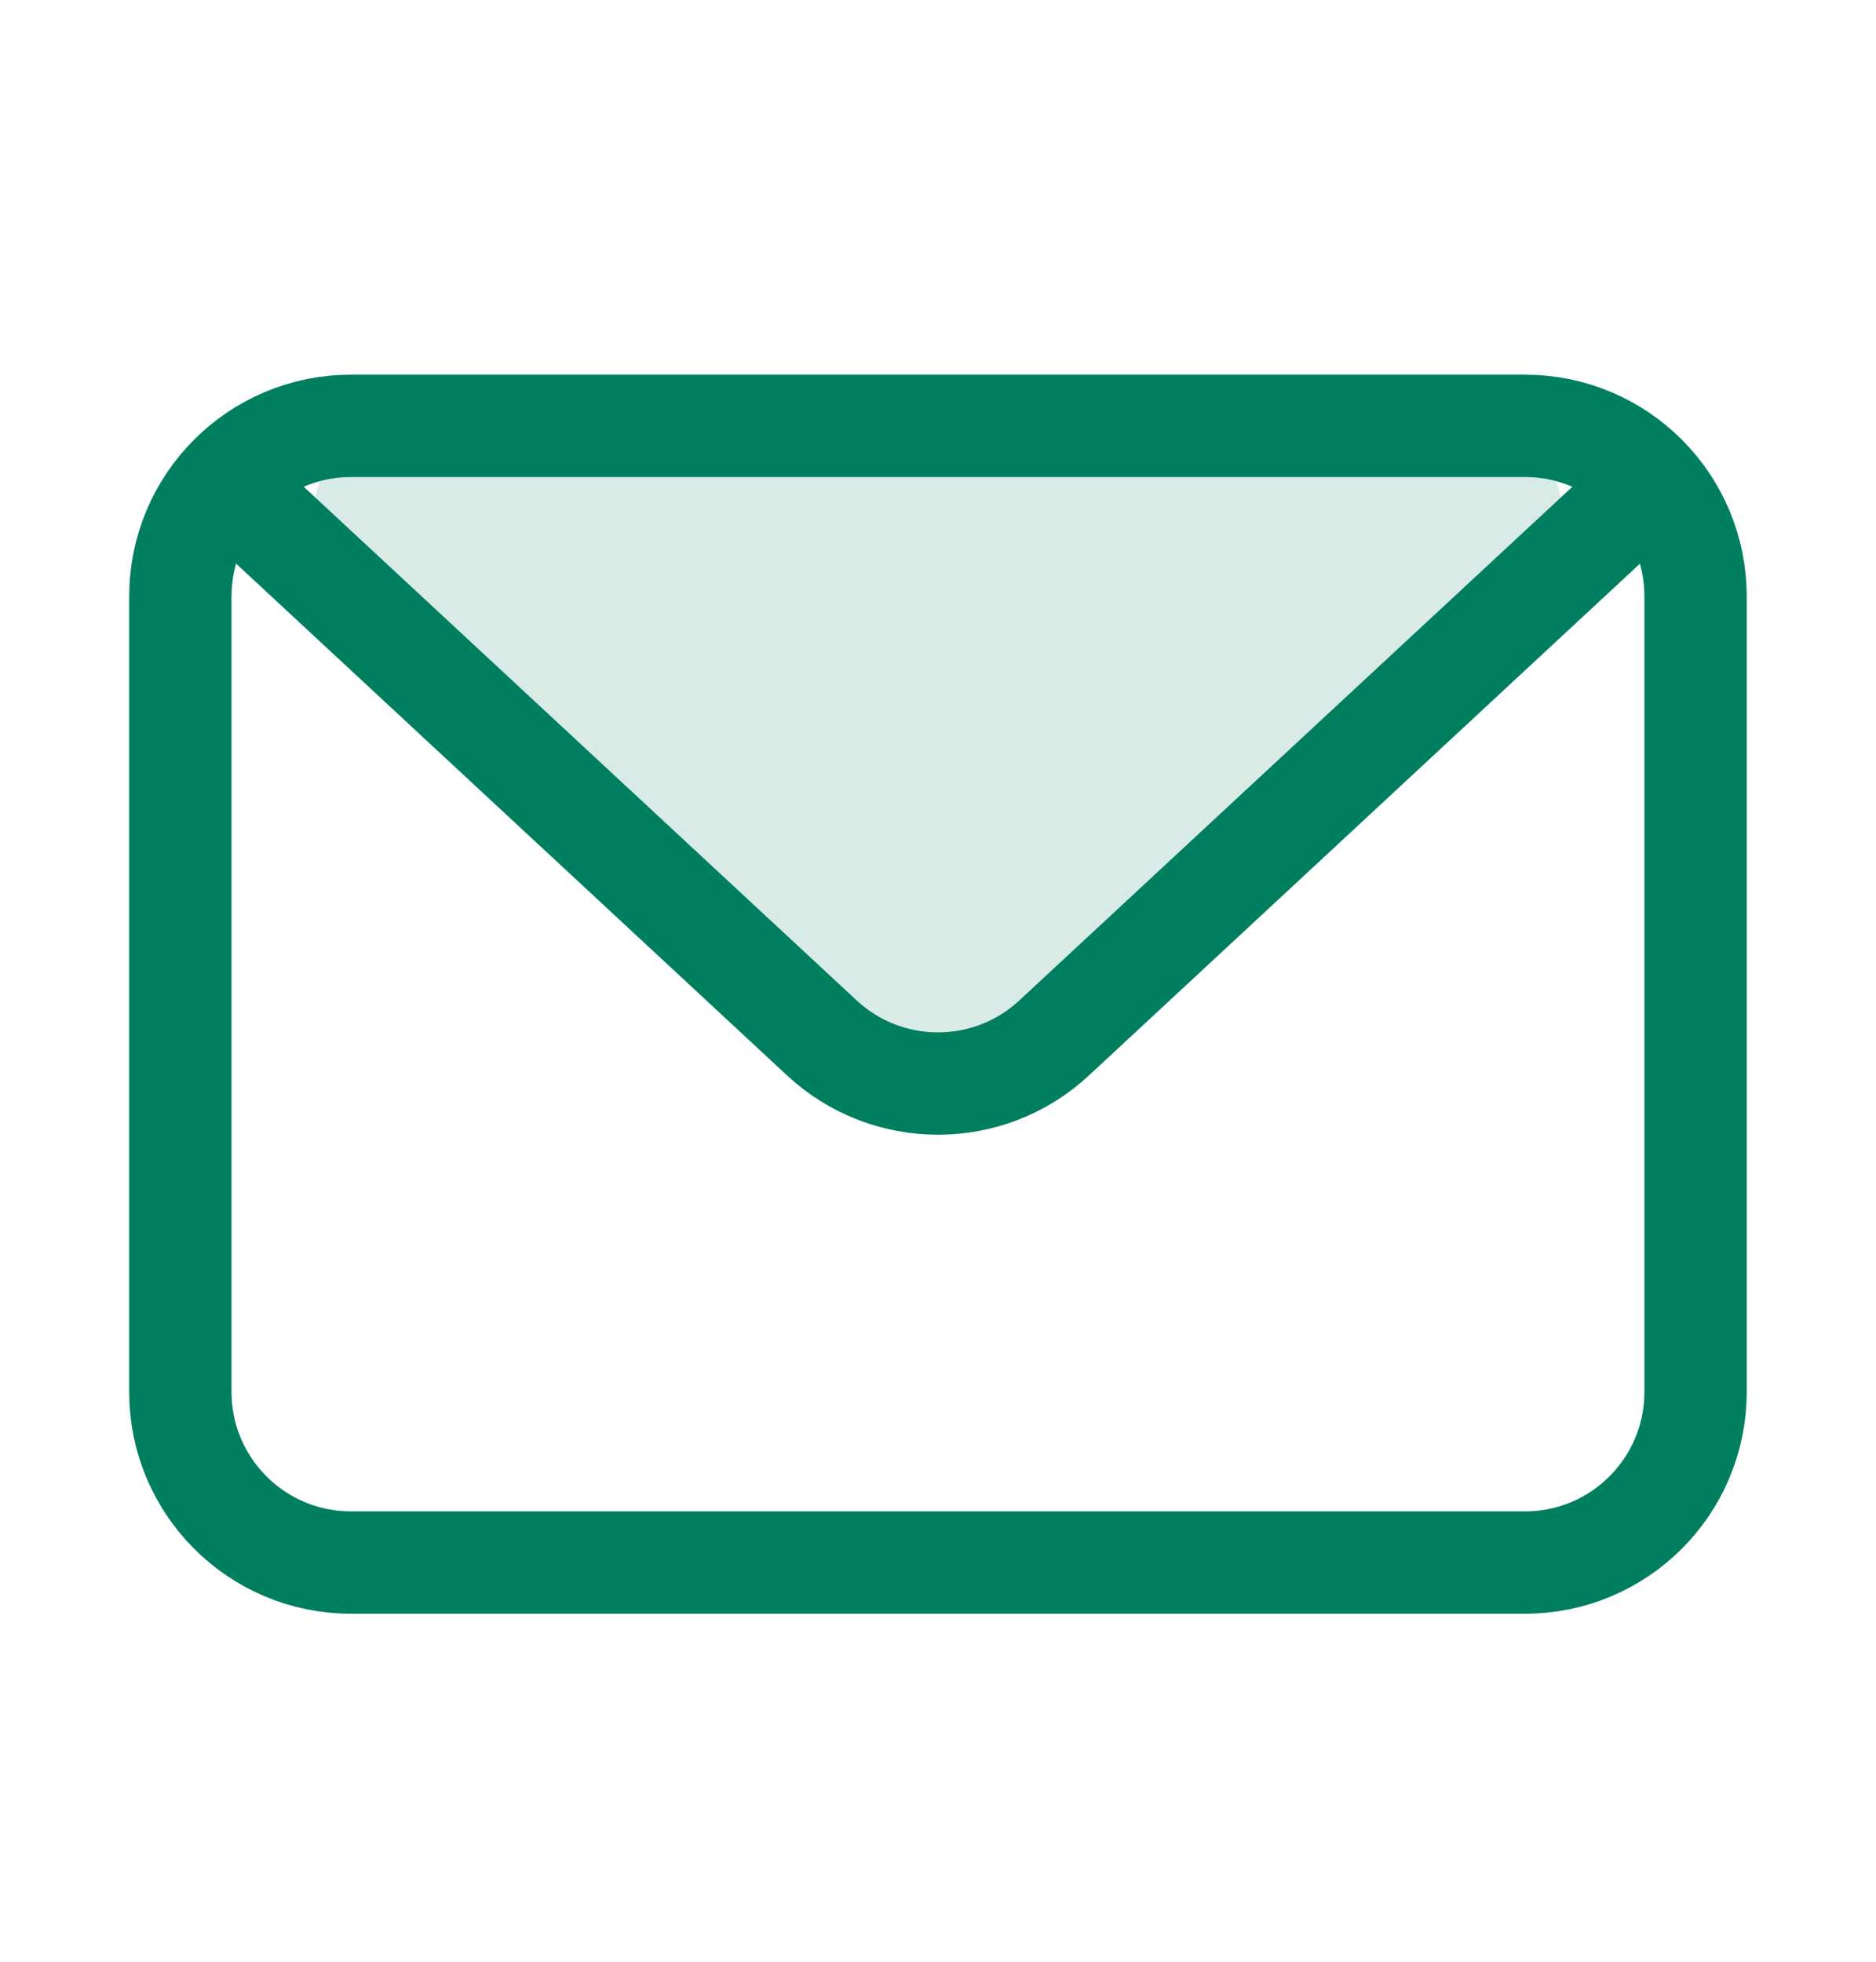 <svg width="22" height="23" viewBox="0 0 22 23" fill="none" xmlns="http://www.w3.org/2000/svg">
<path opacity="0.15" d="M17.314 4.993C18.226 4.993 18.662 6.114 17.989 6.73L12.351 11.898C11.587 12.599 10.413 12.599 9.648 11.898L4.01 6.73C3.338 6.114 3.774 4.993 4.686 4.993H17.314Z" fill="#007E60"/>
<path d="M17.884 4.993H4.115C3.011 4.993 2.115 5.888 2.115 6.993V16.32C2.115 17.424 3.011 18.32 4.115 18.32H17.884C18.989 18.32 19.884 17.424 19.884 16.32V6.993C19.884 5.888 18.989 4.993 17.884 4.993Z" stroke="#007E60" stroke-width="1.2" stroke-linecap="round" stroke-linejoin="round"/>
<path d="M19.293 5.733L12.361 12.17C11.594 12.882 10.407 12.882 9.639 12.17L2.708 5.733" stroke="#007E60" stroke-width="1.2" stroke-linecap="round" stroke-linejoin="round"/>
</svg>
